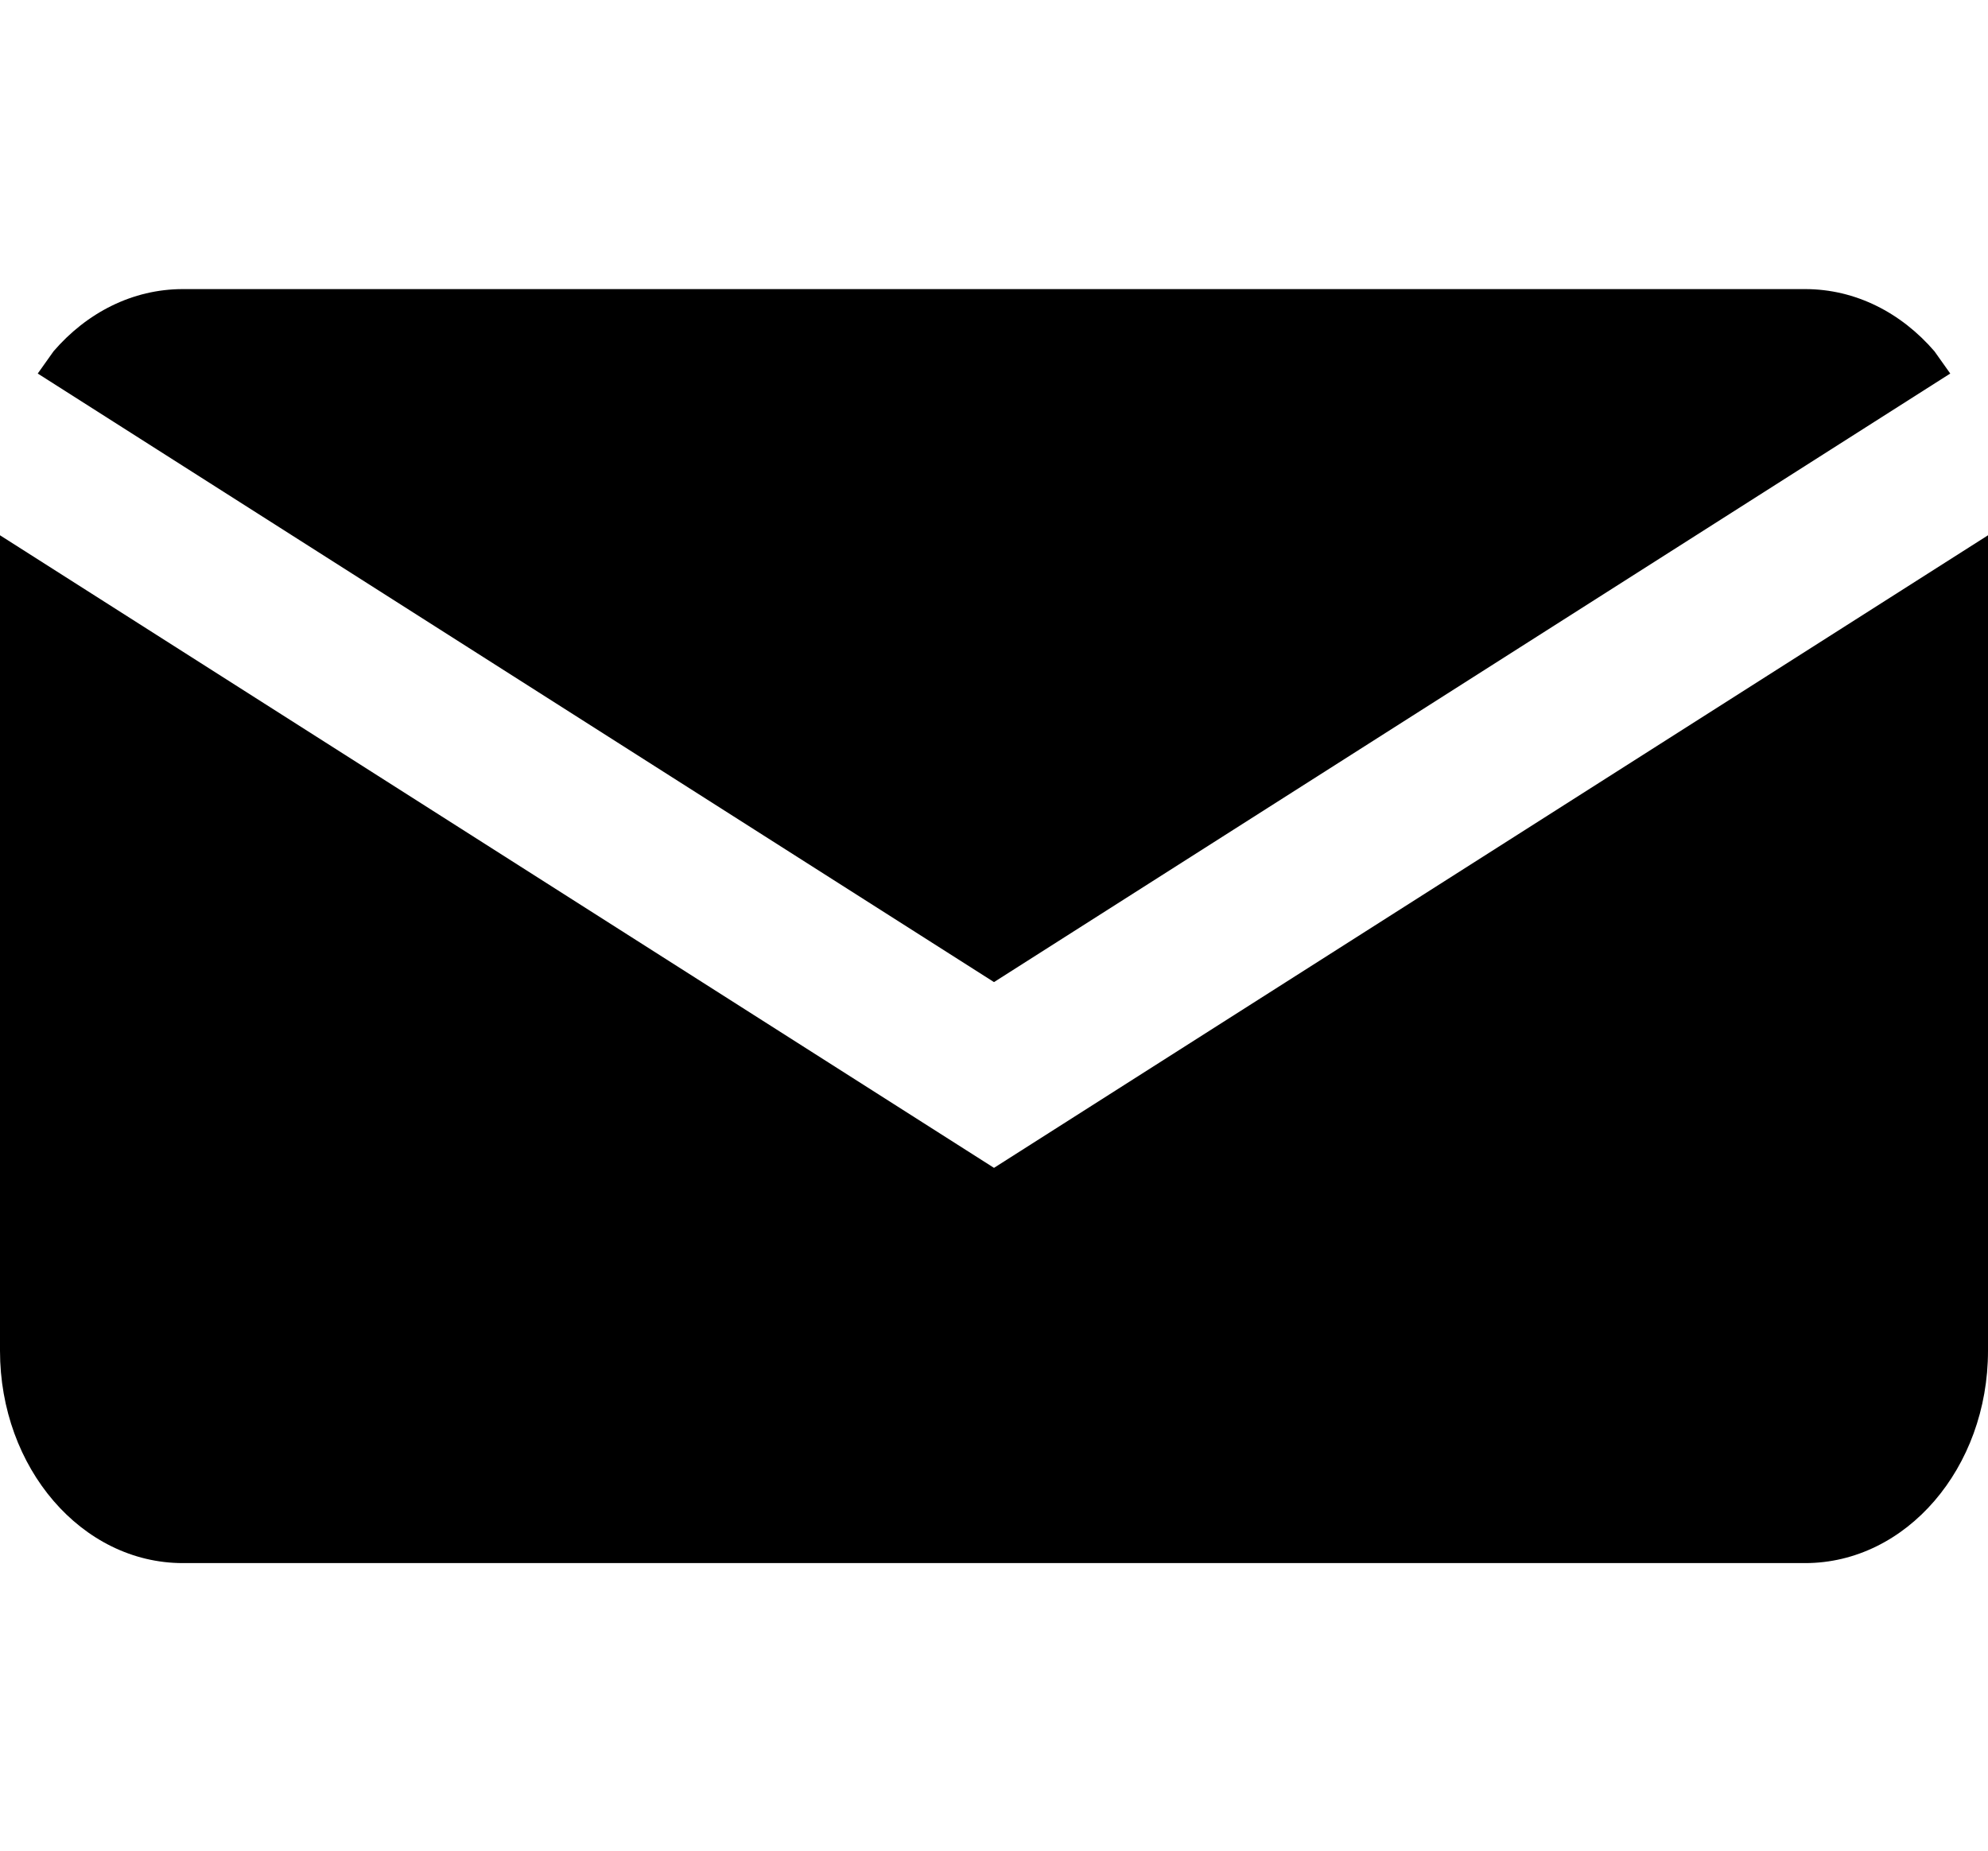 <?xml version="1.0" encoding="UTF-8" standalone="no"?>
<svg
   width="406"
   height="378"
   overflow="hidden"
   version="1.1"
   id="svg13"
   sodipodi:docname="icon-contact.svg"
   inkscape:export-filename="icon-contact.svg"
   inkscape:export-xdpi="96"
   inkscape:export-ydpi="96"
   inkscape:version="1.2.2 (732a01da63, 2022-12-09)"
   xmlns:inkscape="http://www.inkscape.org/namespaces/inkscape"
   xmlns:sodipodi="http://sodipodi.sourceforge.net/DTD/sodipodi-0.dtd"
   xmlns="http://www.w3.org/2000/svg"
   xmlns:svg="http://www.w3.org/2000/svg">
  <sodipodi:namedview
     id="namedview15"
     pagecolor="#505050"
     bordercolor="#eeeeee"
     borderopacity="1"
     inkscape:showpageshadow="0"
     inkscape:pageopacity="0"
     inkscape:pagecheckerboard="0"
     inkscape:deskcolor="#505050"
     showgrid="false"
     inkscape:zoom="2.6402116"
     inkscape:cx="203.20341"
     inkscape:cy="189.18938"
     inkscape:window-width="2560"
     inkscape:window-height="1361"
     inkscape:window-x="1911"
     inkscape:window-y="-9"
     inkscape:window-maximized="1"
     inkscape:current-layer="svg13" />
  <defs
     id="defs5">
    <clipPath
       id="clip0">
      <rect
         x="0"
         y="0"
         width="406"
         height="378"
         id="rect2" />
    </clipPath>
  </defs>
  <g
     clip-path="url(#clip0)"
     id="g11">
    <rect
       x="0"
       y="0"
       width="406"
       height="378.31"
       fill="#000000"
       fill-opacity="0"
       id="rect7" />
    <path
       d="M406 109.332 406 275.892C406 299.845 389.284 319.262 368.663 319.262L37.337 319.262C16.716 319.262 0 299.845 0 275.892L0 109.332 203 238.536ZM37.337 59.048 368.663 59.048C378.973 59.048 388.307 63.903 395.064 71.751L398.291 76.294 203 200.593 7.709 76.295 10.936 71.751C17.693 63.903 27.027 59.048 37.337 59.048Z"
       fill="#000000"
       fill-rule="evenodd"
       id="path9" />
  </g>
</svg>
